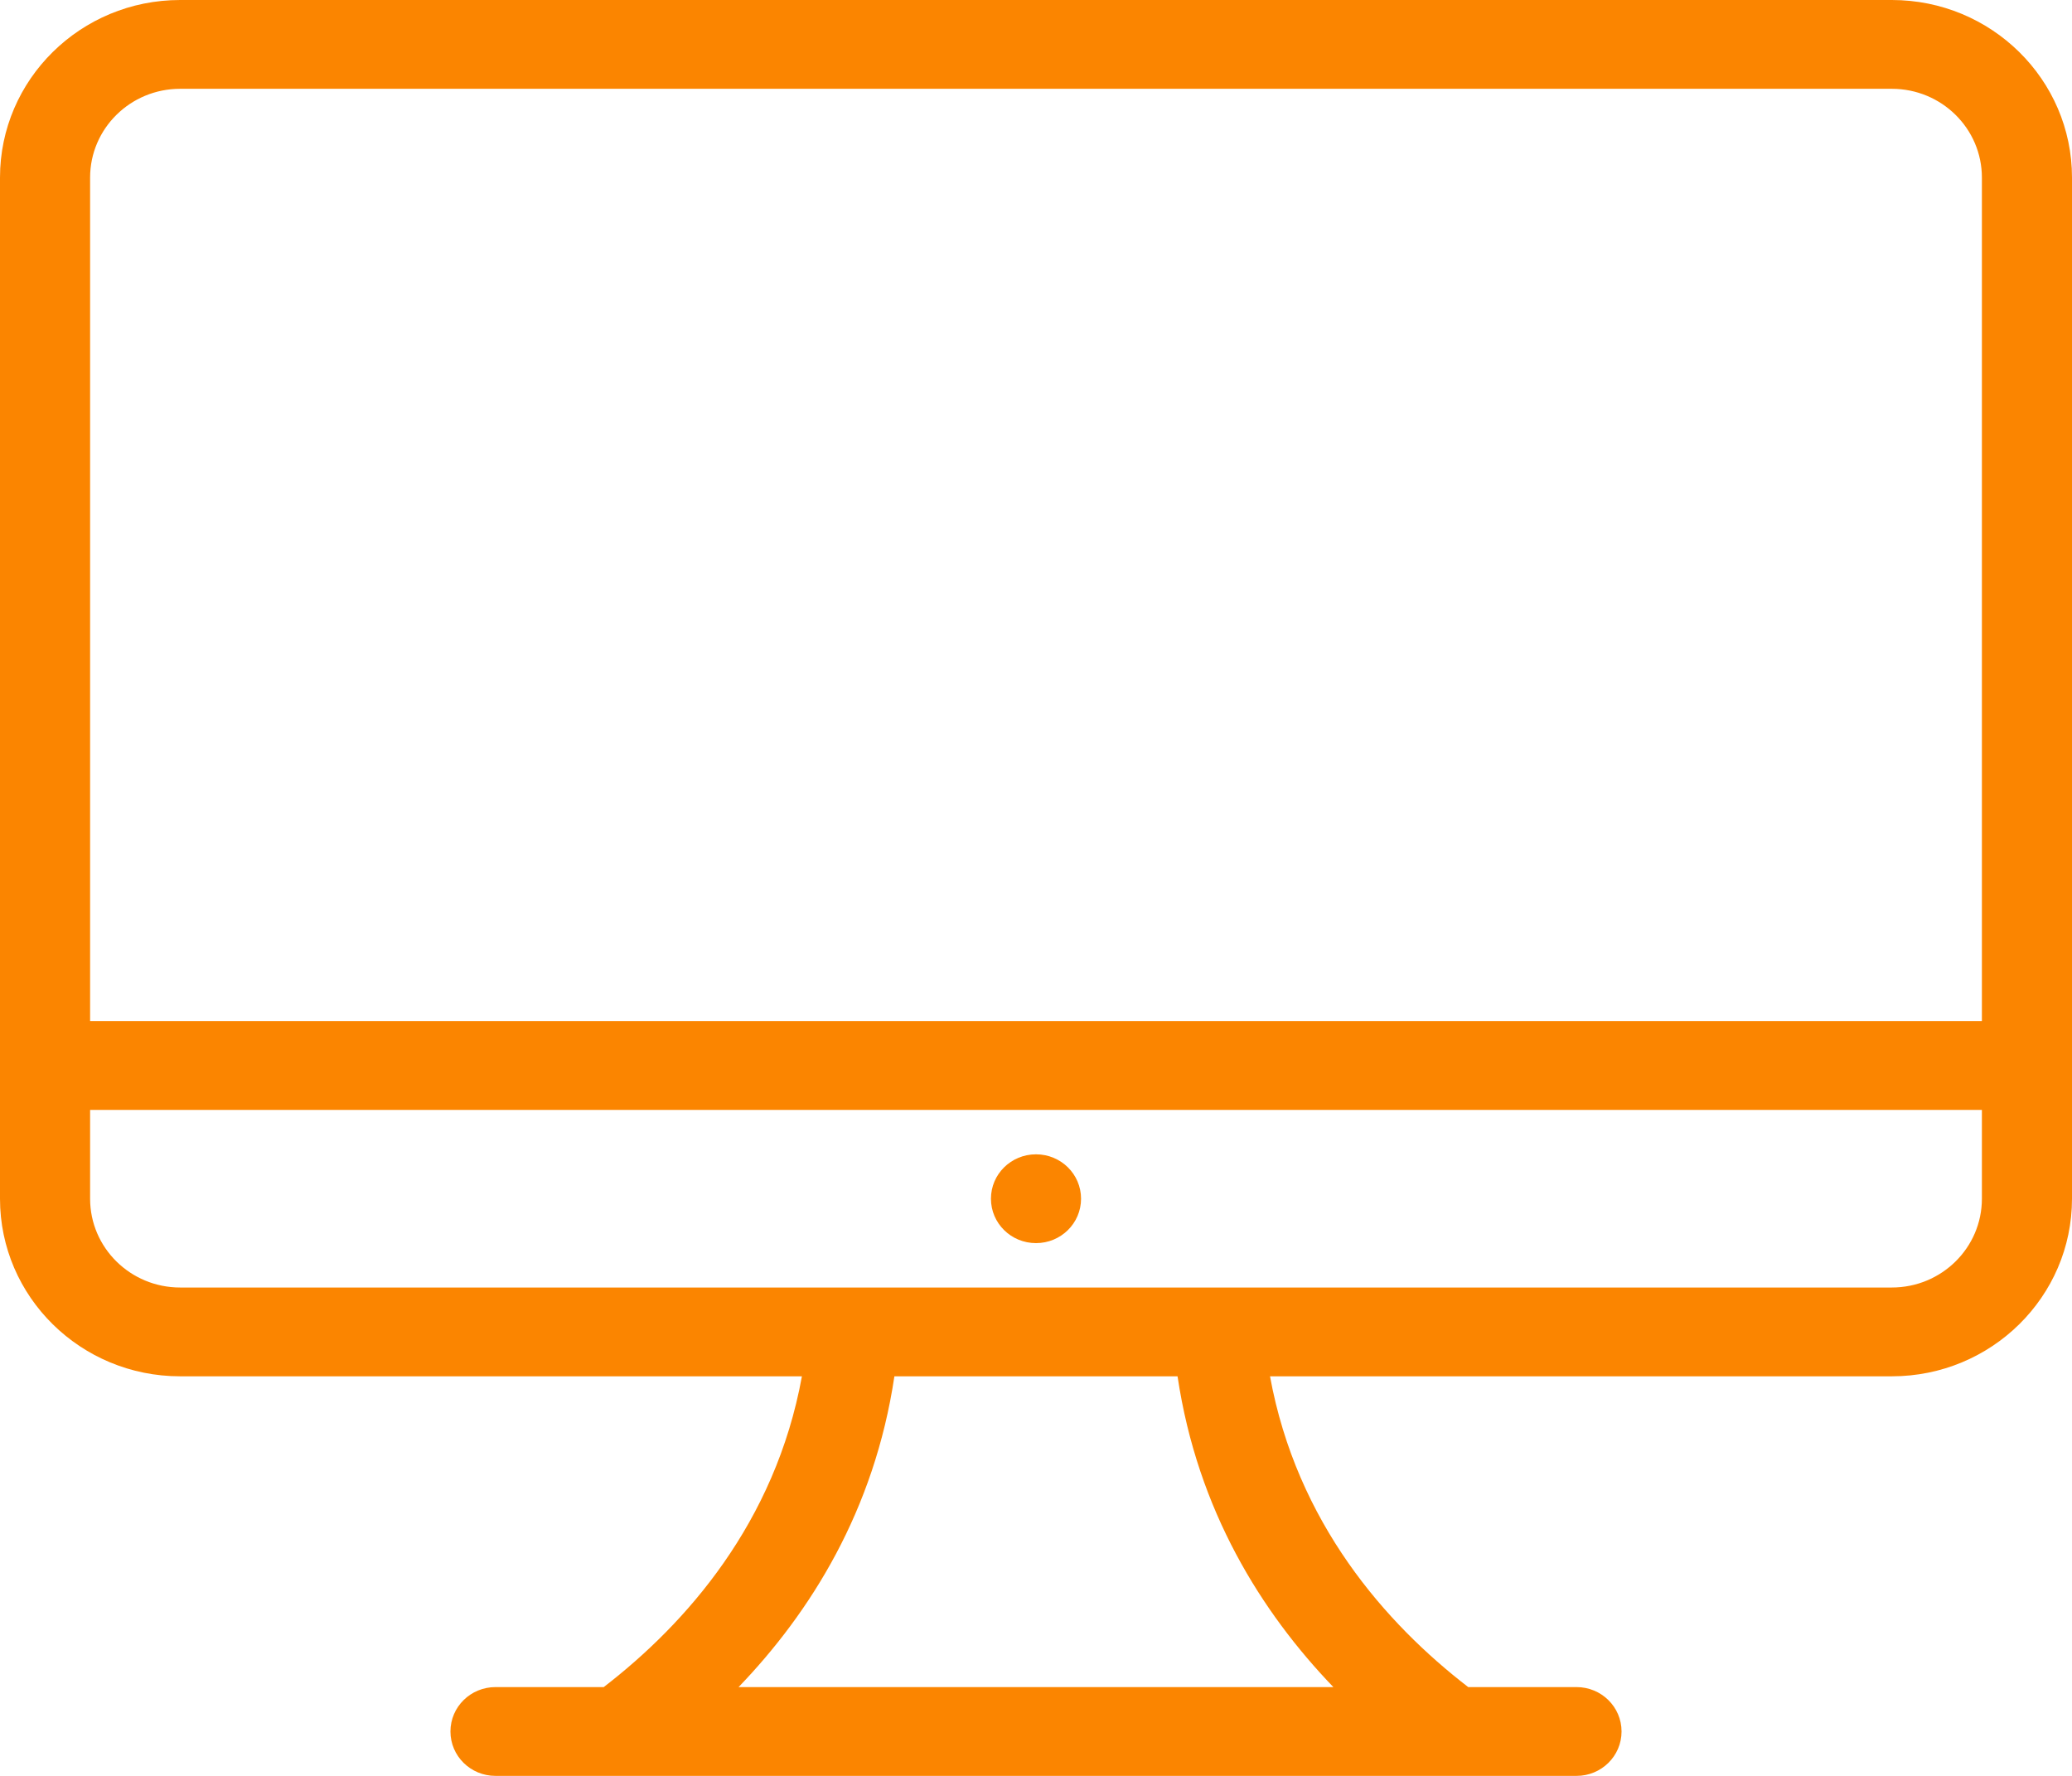 <svg width="35" height="30" viewBox="0 0 35 30" fill="none" xmlns="http://www.w3.org/2000/svg">
<path fill-rule="evenodd" clip-rule="evenodd" d="M31.956 23.25H21.453C21.905 25.726 23.41 27.429 24.801 28.5H26.63C27.051 28.5 27.391 28.835 27.391 29.25C27.391 29.665 27.051 30 26.63 30H8.37C7.949 30 7.609 29.665 7.609 29.25C7.609 28.835 7.949 28.5 8.37 28.5H10.198C11.588 27.429 13.095 25.726 13.546 23.25H3.043C1.363 23.25 0 21.907 0 20.25V3C0 1.343 1.363 0 3.043 0H31.956C33.637 0 35 1.343 35 3V20.25C35 21.907 33.637 23.25 31.956 23.25ZM12.476 28.5H22.523C21.31 27.238 20.229 25.518 19.891 23.25H15.108C14.77 25.518 13.69 27.238 12.476 28.5ZM33.478 3C33.478 2.172 32.797 1.5 31.956 1.5H3.043C2.203 1.5 1.522 2.172 1.522 3V17.25H33.478V3ZM33.478 18.75H1.522V20.25C1.522 21.078 2.203 21.75 3.043 21.75H13.696H21.304H31.956C32.797 21.75 33.478 21.078 33.478 20.25V18.75ZM17.5 21C17.079 21 16.739 20.665 16.739 20.25C16.739 19.835 17.079 19.5 17.5 19.5C17.921 19.5 18.261 19.835 18.261 20.25C18.261 20.665 17.921 21 17.5 21Z" fill="#FB8500"/>
</svg>
